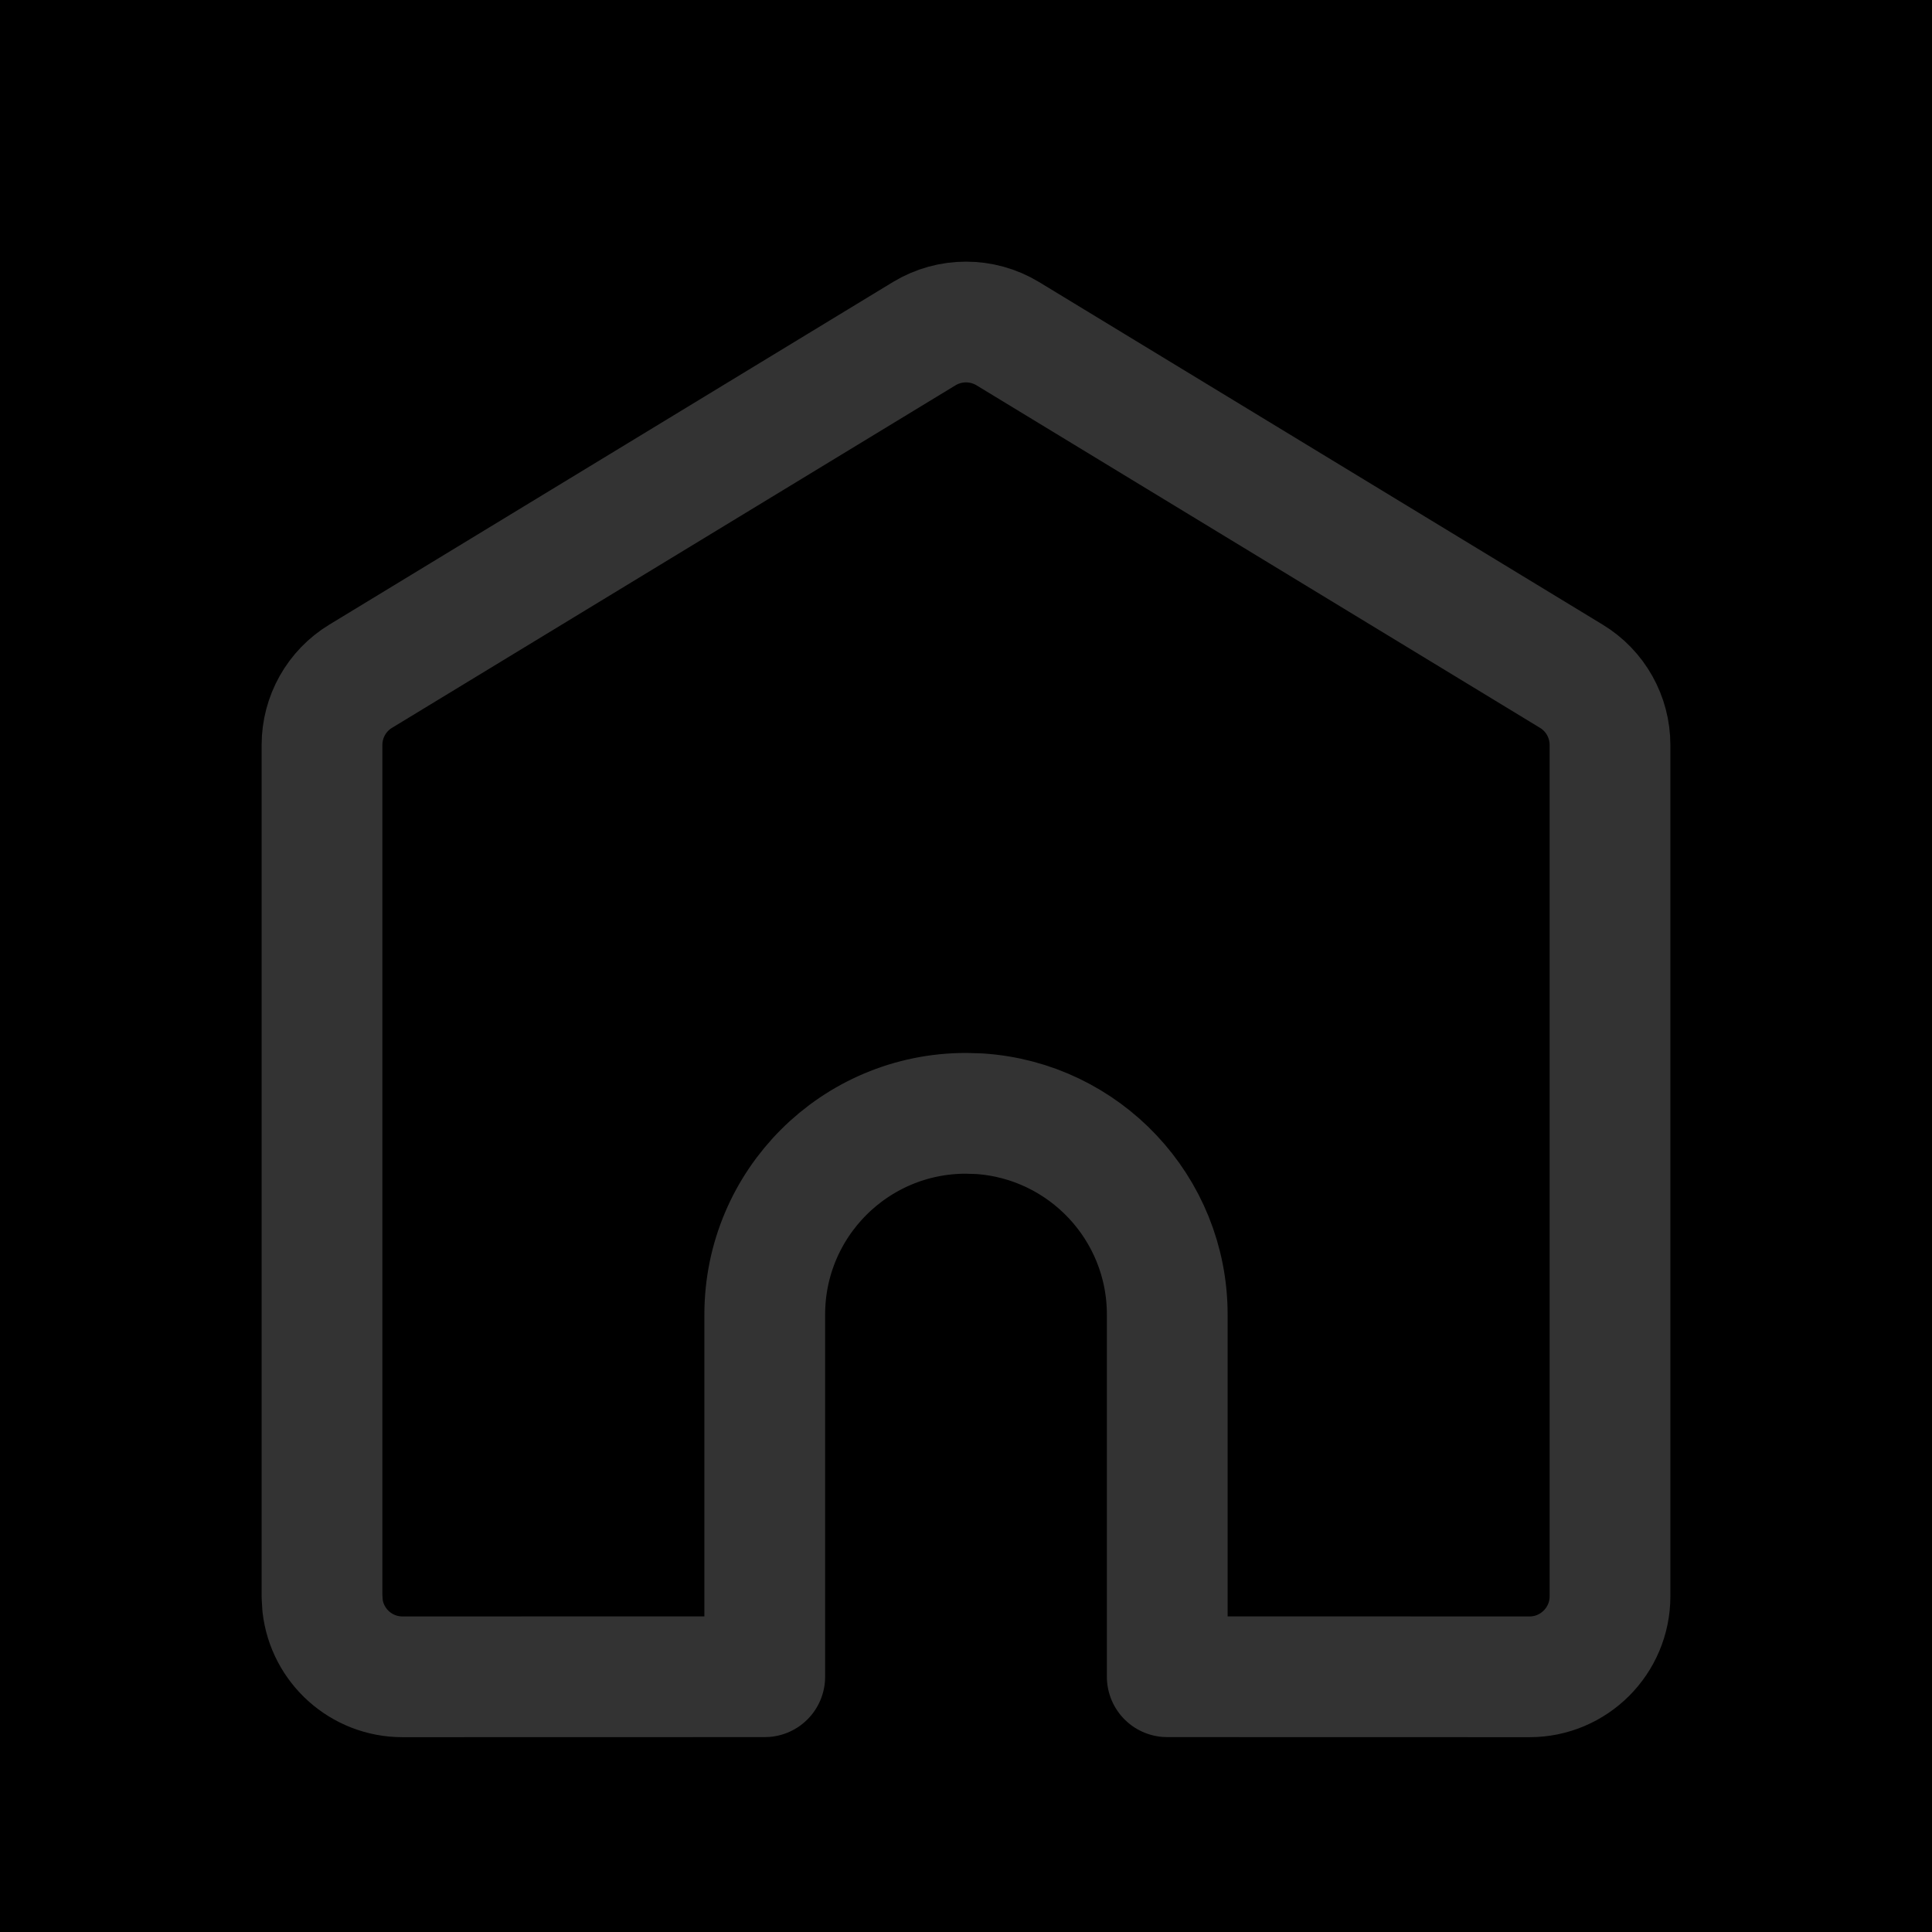 <?xml version="1.0" encoding="UTF-8"?>
<svg width="24px" height="24px" viewBox="0 0 24 24" version="1.1" xmlns="http://www.w3.org/2000/svg" xmlns:xlink="http://www.w3.org/1999/xlink">
    <!-- Generator: Sketch 59.1 (86144) - https://sketch.com -->
    <title>切片备份 15</title>
    <desc>Created with Sketch.</desc>
    <defs>
        <rect id="path-1" x="0" y="0" width="375" height="49"></rect>
        <filter x="-0.1%" y="-0.5%" width="100.1%" height="101.0%" filterUnits="objectBoundingBox" id="filter-2">
            <feOffset dx="0" dy="0.5" in="SourceAlpha" result="shadowOffsetInner1"></feOffset>
            <feComposite in="shadowOffsetInner1" in2="SourceAlpha" operator="arithmetic" k2="-1" k3="1" result="shadowInnerInner1"></feComposite>
            <feColorMatrix values="0 0 0 0 0   0 0 0 0 0   0 0 0 0 0  0 0 0 0.25 0" type="matrix" in="shadowInnerInner1"></feColorMatrix>
        </filter>
    </defs>
    <g id="页面-1" stroke="none" stroke-width="1" fill="none" fill-rule="evenodd">
        <g id="赛事-即时" transform="translate(-26, -623)">
            <rect fill="#F3F4F6" x="0" y="0" width="375" height="667"></rect>
            <g id="编组" transform="translate(0, 618)">
                <g id="Bar">
                    <use fill-opacity="0.95" fill="#FFFFFF" fill-rule="evenodd" xlink:href="#path-1"></use>
                    <use fill="black" fill-opacity="1" filter="url(#filter-2)" xlink:href="#path-1"></use>
                </g>
                <g id="编组-14" transform="translate(26, 5)" stroke="#333333" stroke-linejoin="round" stroke-width="1.5">
                    <path d="M11.481,4.145 C11.8,3.952 12.2,3.952 12.519,4.145 L12.519,4.145 L19.519,8.4 C19.818,8.581 20,8.905 20,9.255 L20,9.255 L20,19.83 C20,20.382 19.552,20.83 19,20.83 L19,20.83 L14.5,20.829 L14.5,16.33 C14.5,15.004 13.468,13.92 12.164,13.835 L12,13.83 C10.619,13.83 9.5,14.949 9.5,16.33 L9.5,16.33 L9.5,20.829 L5,20.83 C4.487,20.83 4.064,20.444 4.007,19.946 L4,19.83 L4,9.255 C4,8.905 4.182,8.581 4.481,8.4 L4.481,8.4 Z" id="形状结合"></path>
                </g>
            </g>
        </g>
    </g>
</svg>